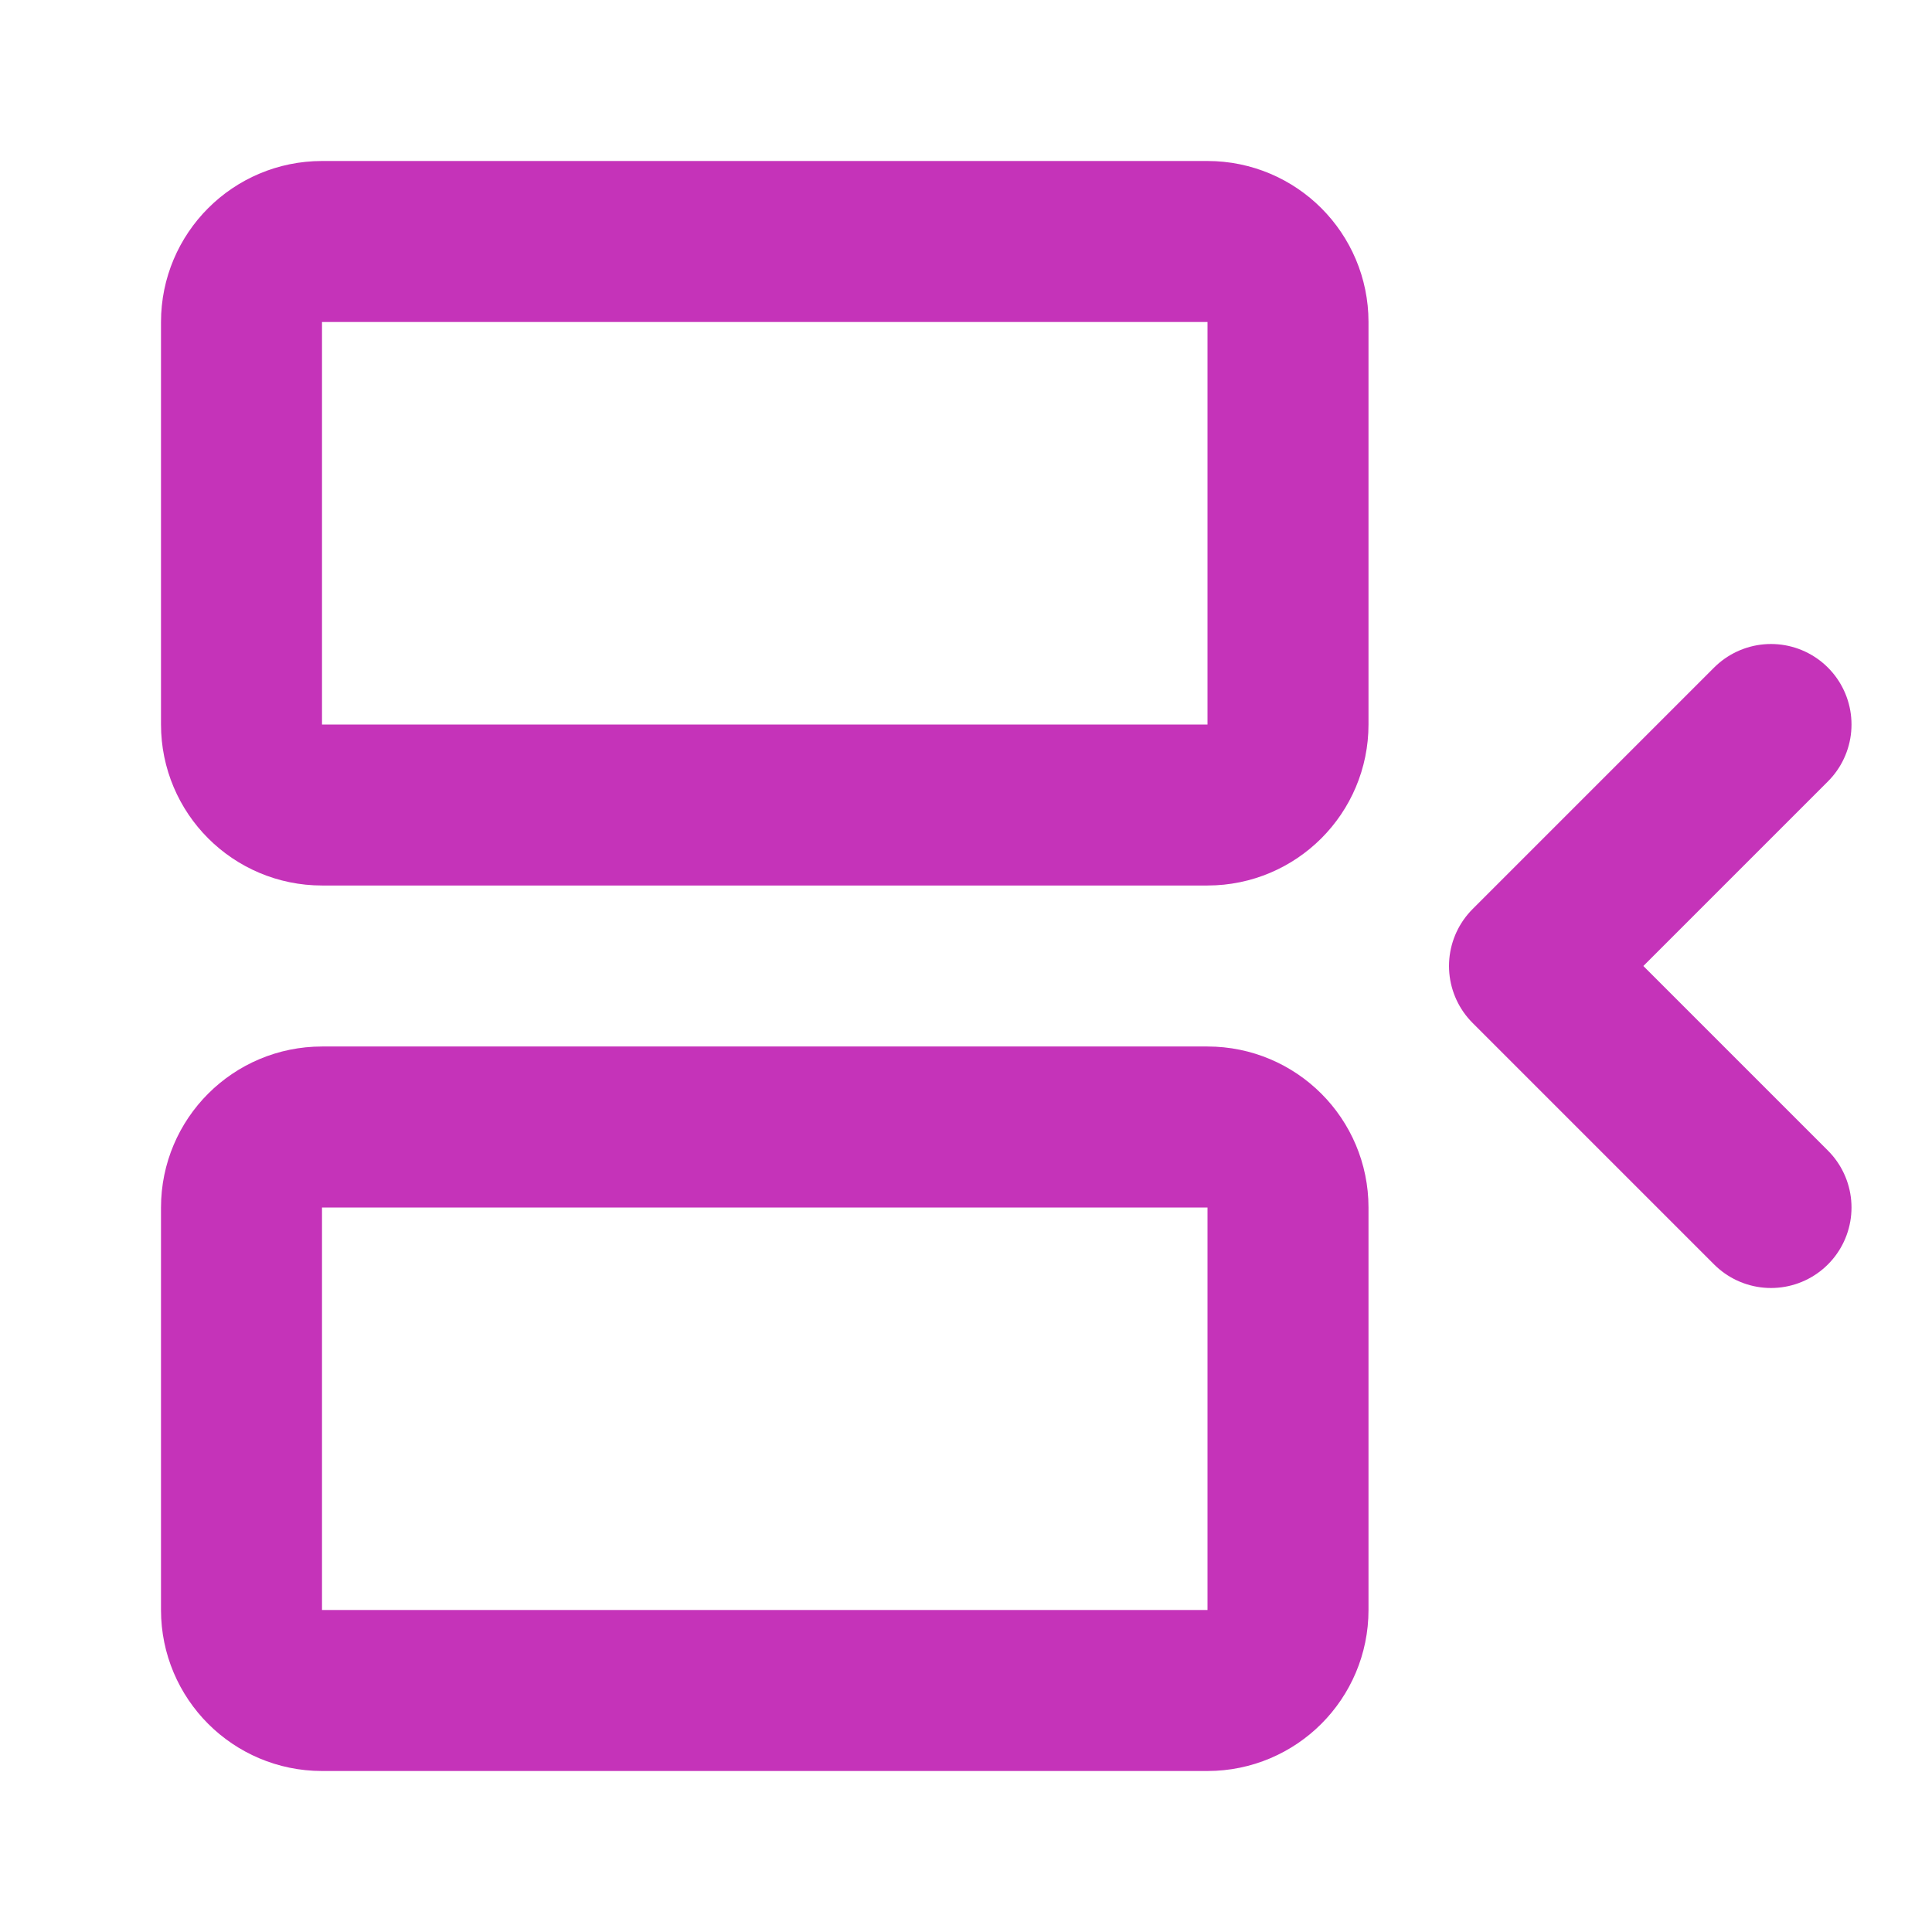 <svg width="24" height="24" viewBox="0 0 24 24" fill="none" xmlns="http://www.w3.org/2000/svg">
<path d="M22 15L19 12L22 9M4 3H15C15.552 3 16 3.448 16 4V9C16 9.552 15.552 10 15 10H4C3.448 10 3 9.552 3 9V4C3 3.448 3.448 3 4 3ZM4 14H15C15.552 14 16 14.448 16 15V20C16 20.552 15.552 21 15 21H4C3.448 21 3 20.552 3 20V15C3 14.448 3.448 14 4 14Z" stroke="#C533B9" stroke-width="2" stroke-linecap="round" stroke-linejoin="round"/>
</svg>
